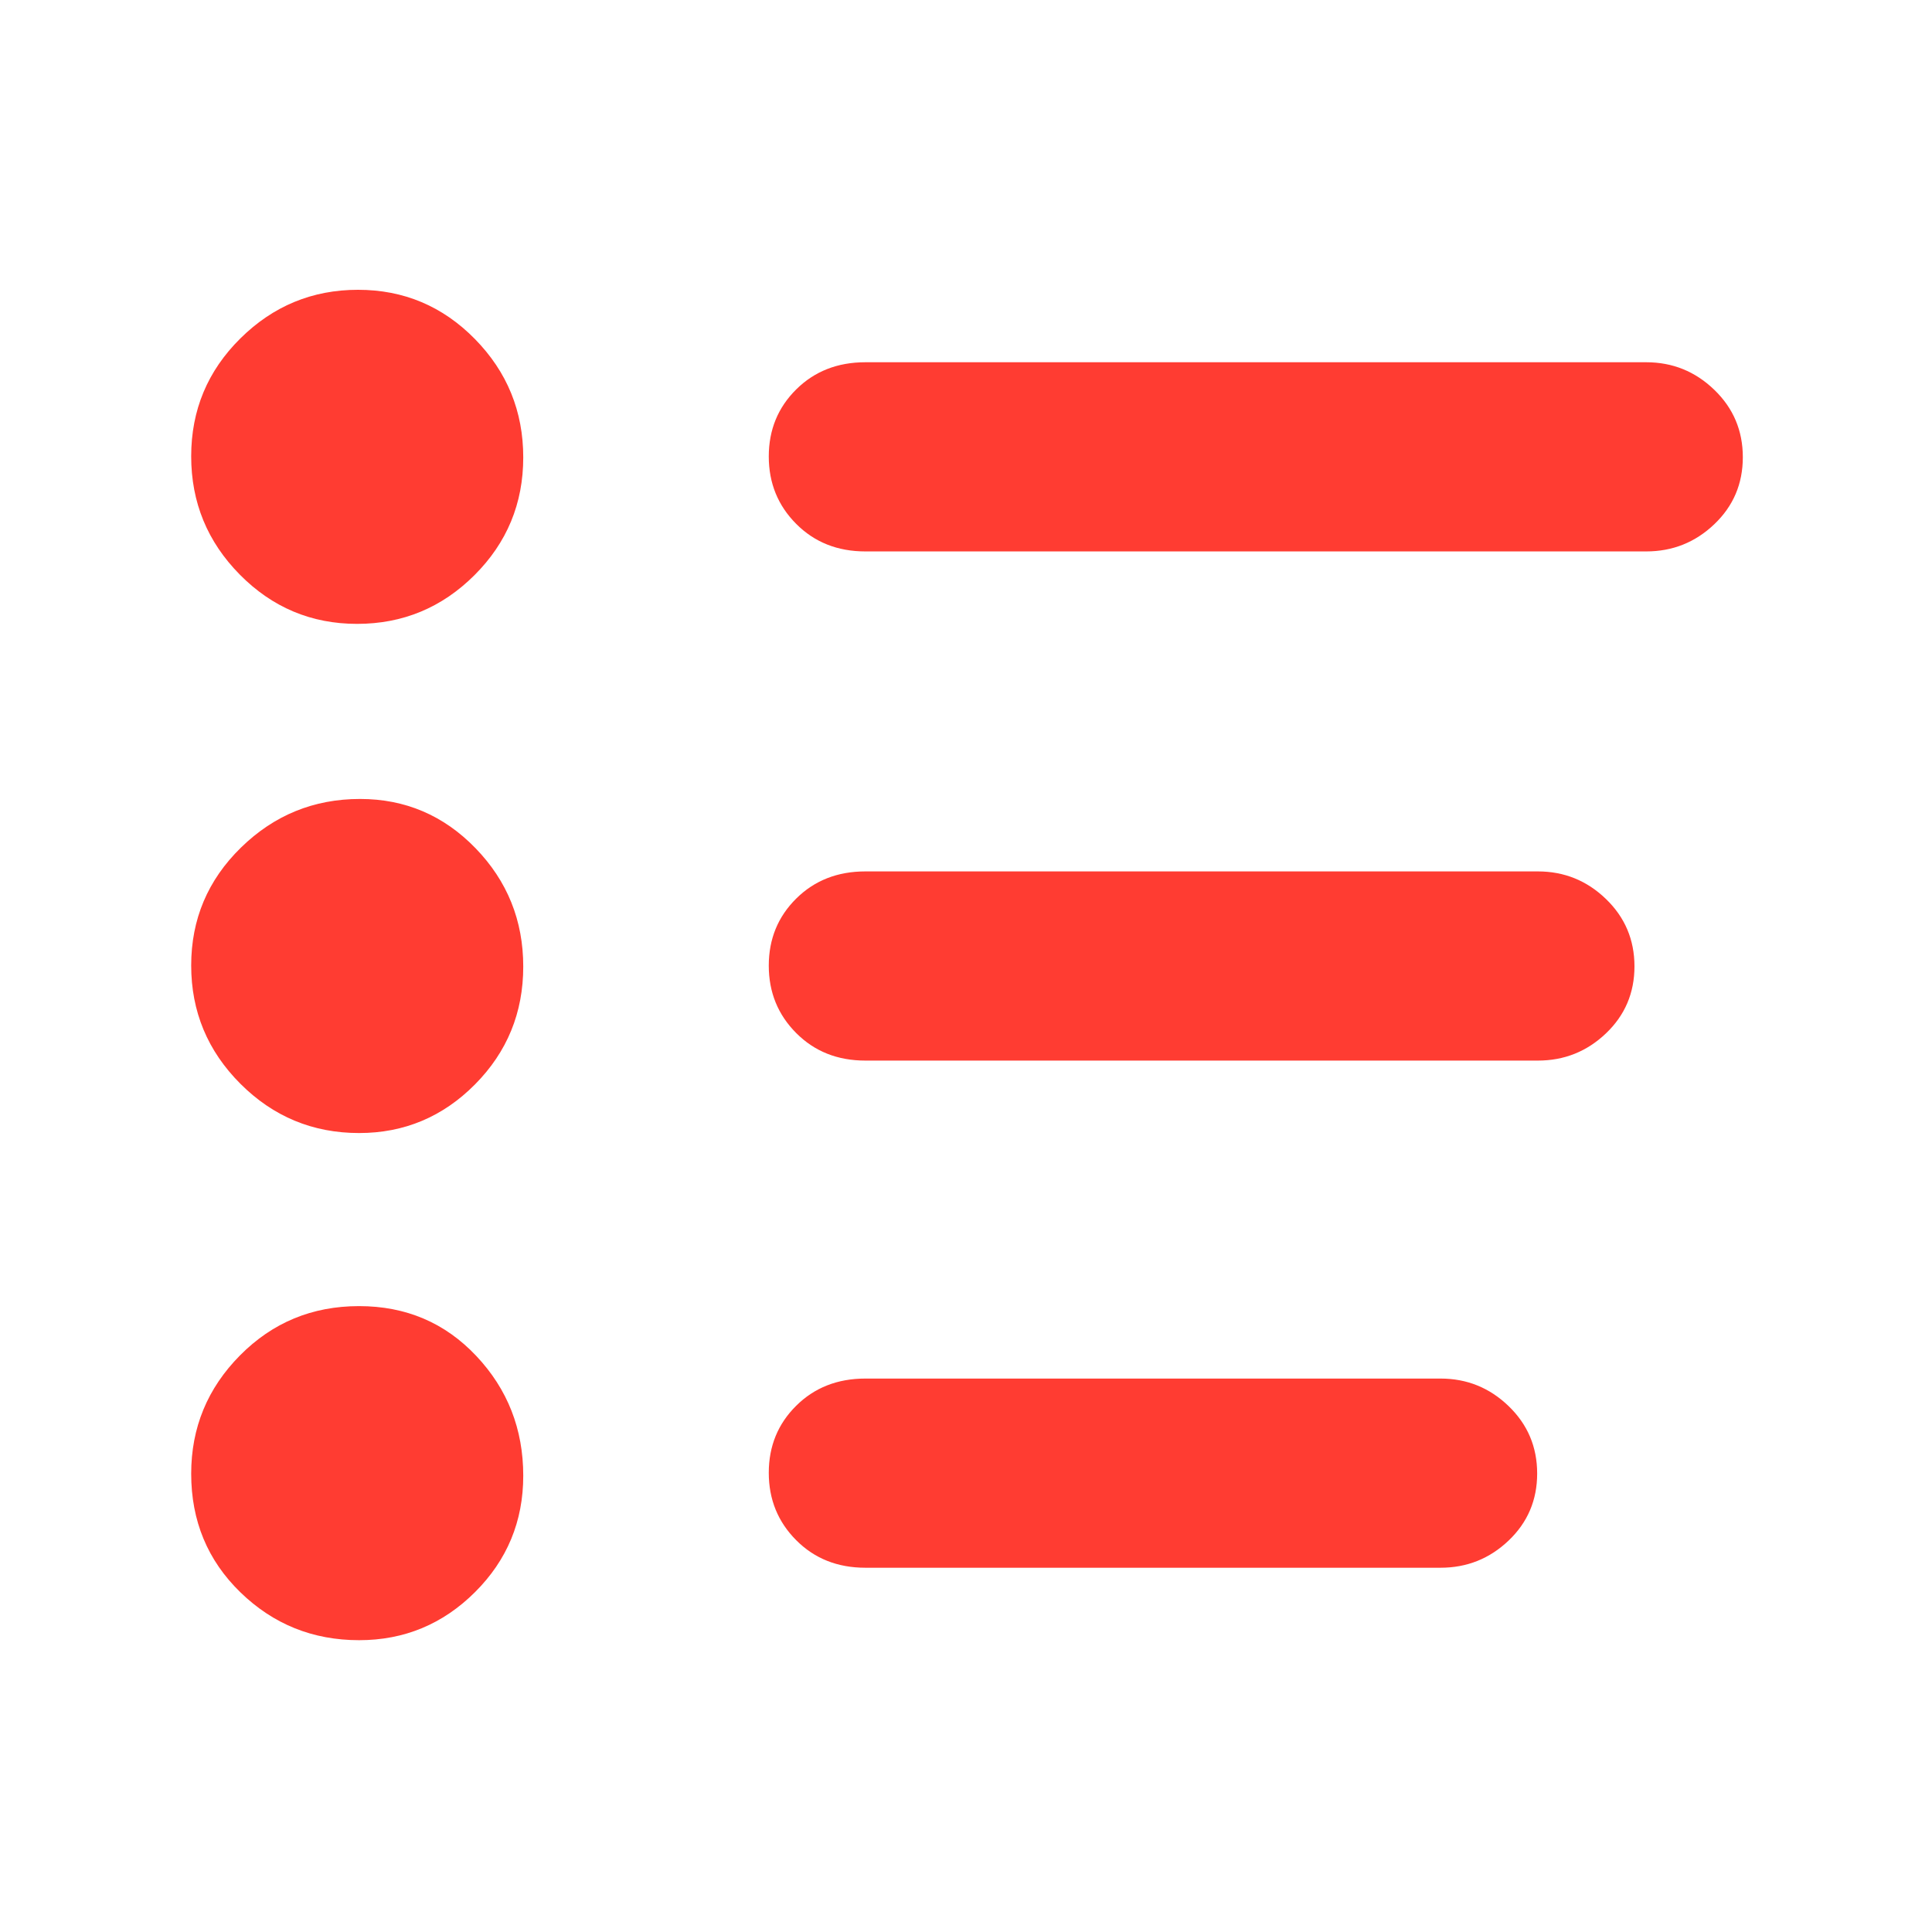 <svg height="48" viewBox="0 -960 960 960" width="48" xmlns="http://www.w3.org/2000/svg"><path fill="rgb(255, 60, 50)" d="m430-181c-13.833 0-25.29-4.56-34.37-13.68-9.087-9.113-13.63-20.28-13.63-33.5 0-13.213 4.543-24.32 13.63-33.32 9.08-9 20.537-13.5 34.37-13.5h285.808c13.087 0 24.357 4.56 33.81 13.68 9.46 9.113 14.19 20.28 14.19 33.5 0 13.213-4.73 24.32-14.19 33.32-9.453 9-20.723 13.5-33.81 13.5zm0-252c-13.833 0-25.29-4.56-34.37-13.68-9.087-9.113-13.63-20.28-13.63-33.5 0-13.213 4.543-24.32 13.63-33.32 9.08-9 20.537-13.5 34.37-13.5h334.157c13.087 0 24.357 4.56 33.81 13.68 9.46 9.113 14.19 20.28 14.19 33.5 0 13.213-4.73 24.32-14.19 33.32-9.453 9-20.723 13.5-33.81 13.5zm0-253c-13.833 0-25.29-4.56-34.37-13.68-9.087-9.113-13.63-20.28-13.63-33.5 0-13.213 4.543-24.32 13.63-33.32 9.08-9 20.537-13.5 34.37-13.5h388c13.087 0 24.357 4.56 33.81 13.68 9.46 9.113 14.19 20.28 14.19 33.5 0 13.213-4.73 24.32-14.19 33.32-9.453 9-20.723 13.5-33.81 13.5zm-251.58 541c-22.98 0-42.63-7.923-58.95-23.77-16.313-15.847-24.47-35.503-24.47-58.97 0-22.84 8.08-42.427 24.24-58.76s35.88-24.5 59.16-24.5c23.287 0 42.707 8.253 58.26 24.76 15.56 16.507 23.34 36.347 23.34 59.52 0 22.633-7.987 41.91-23.96 57.83-15.98 15.927-35.187 23.89-57.62 23.89zm0-252c-22.98 0-42.63-8.153-58.95-24.46-16.313-16.313-24.47-35.92-24.47-58.82 0-22.907 8.237-42.42 24.71-58.54 16.48-16.12 36.21-24.18 59.19-24.18 22.433 0 41.56 8.153 57.38 24.46 15.813 16.313 23.72 35.92 23.72 58.82 0 22.907-7.987 42.42-23.96 58.54-15.98 16.12-35.187 24.18-57.62 24.18zm-1-253c-22.707 0-42.12-8.153-58.24-24.46-16.12-16.313-24.18-35.92-24.18-58.82 0-22.907 8.14-42.42 24.42-58.54s35.773-24.18 58.48-24.18 42.067 8.153 58.08 24.46c16.013 16.313 24.02 35.92 24.02 58.82 0 22.907-8.087 42.42-24.26 58.54-16.167 16.12-35.607 24.18-58.32 24.18z"/></svg>
